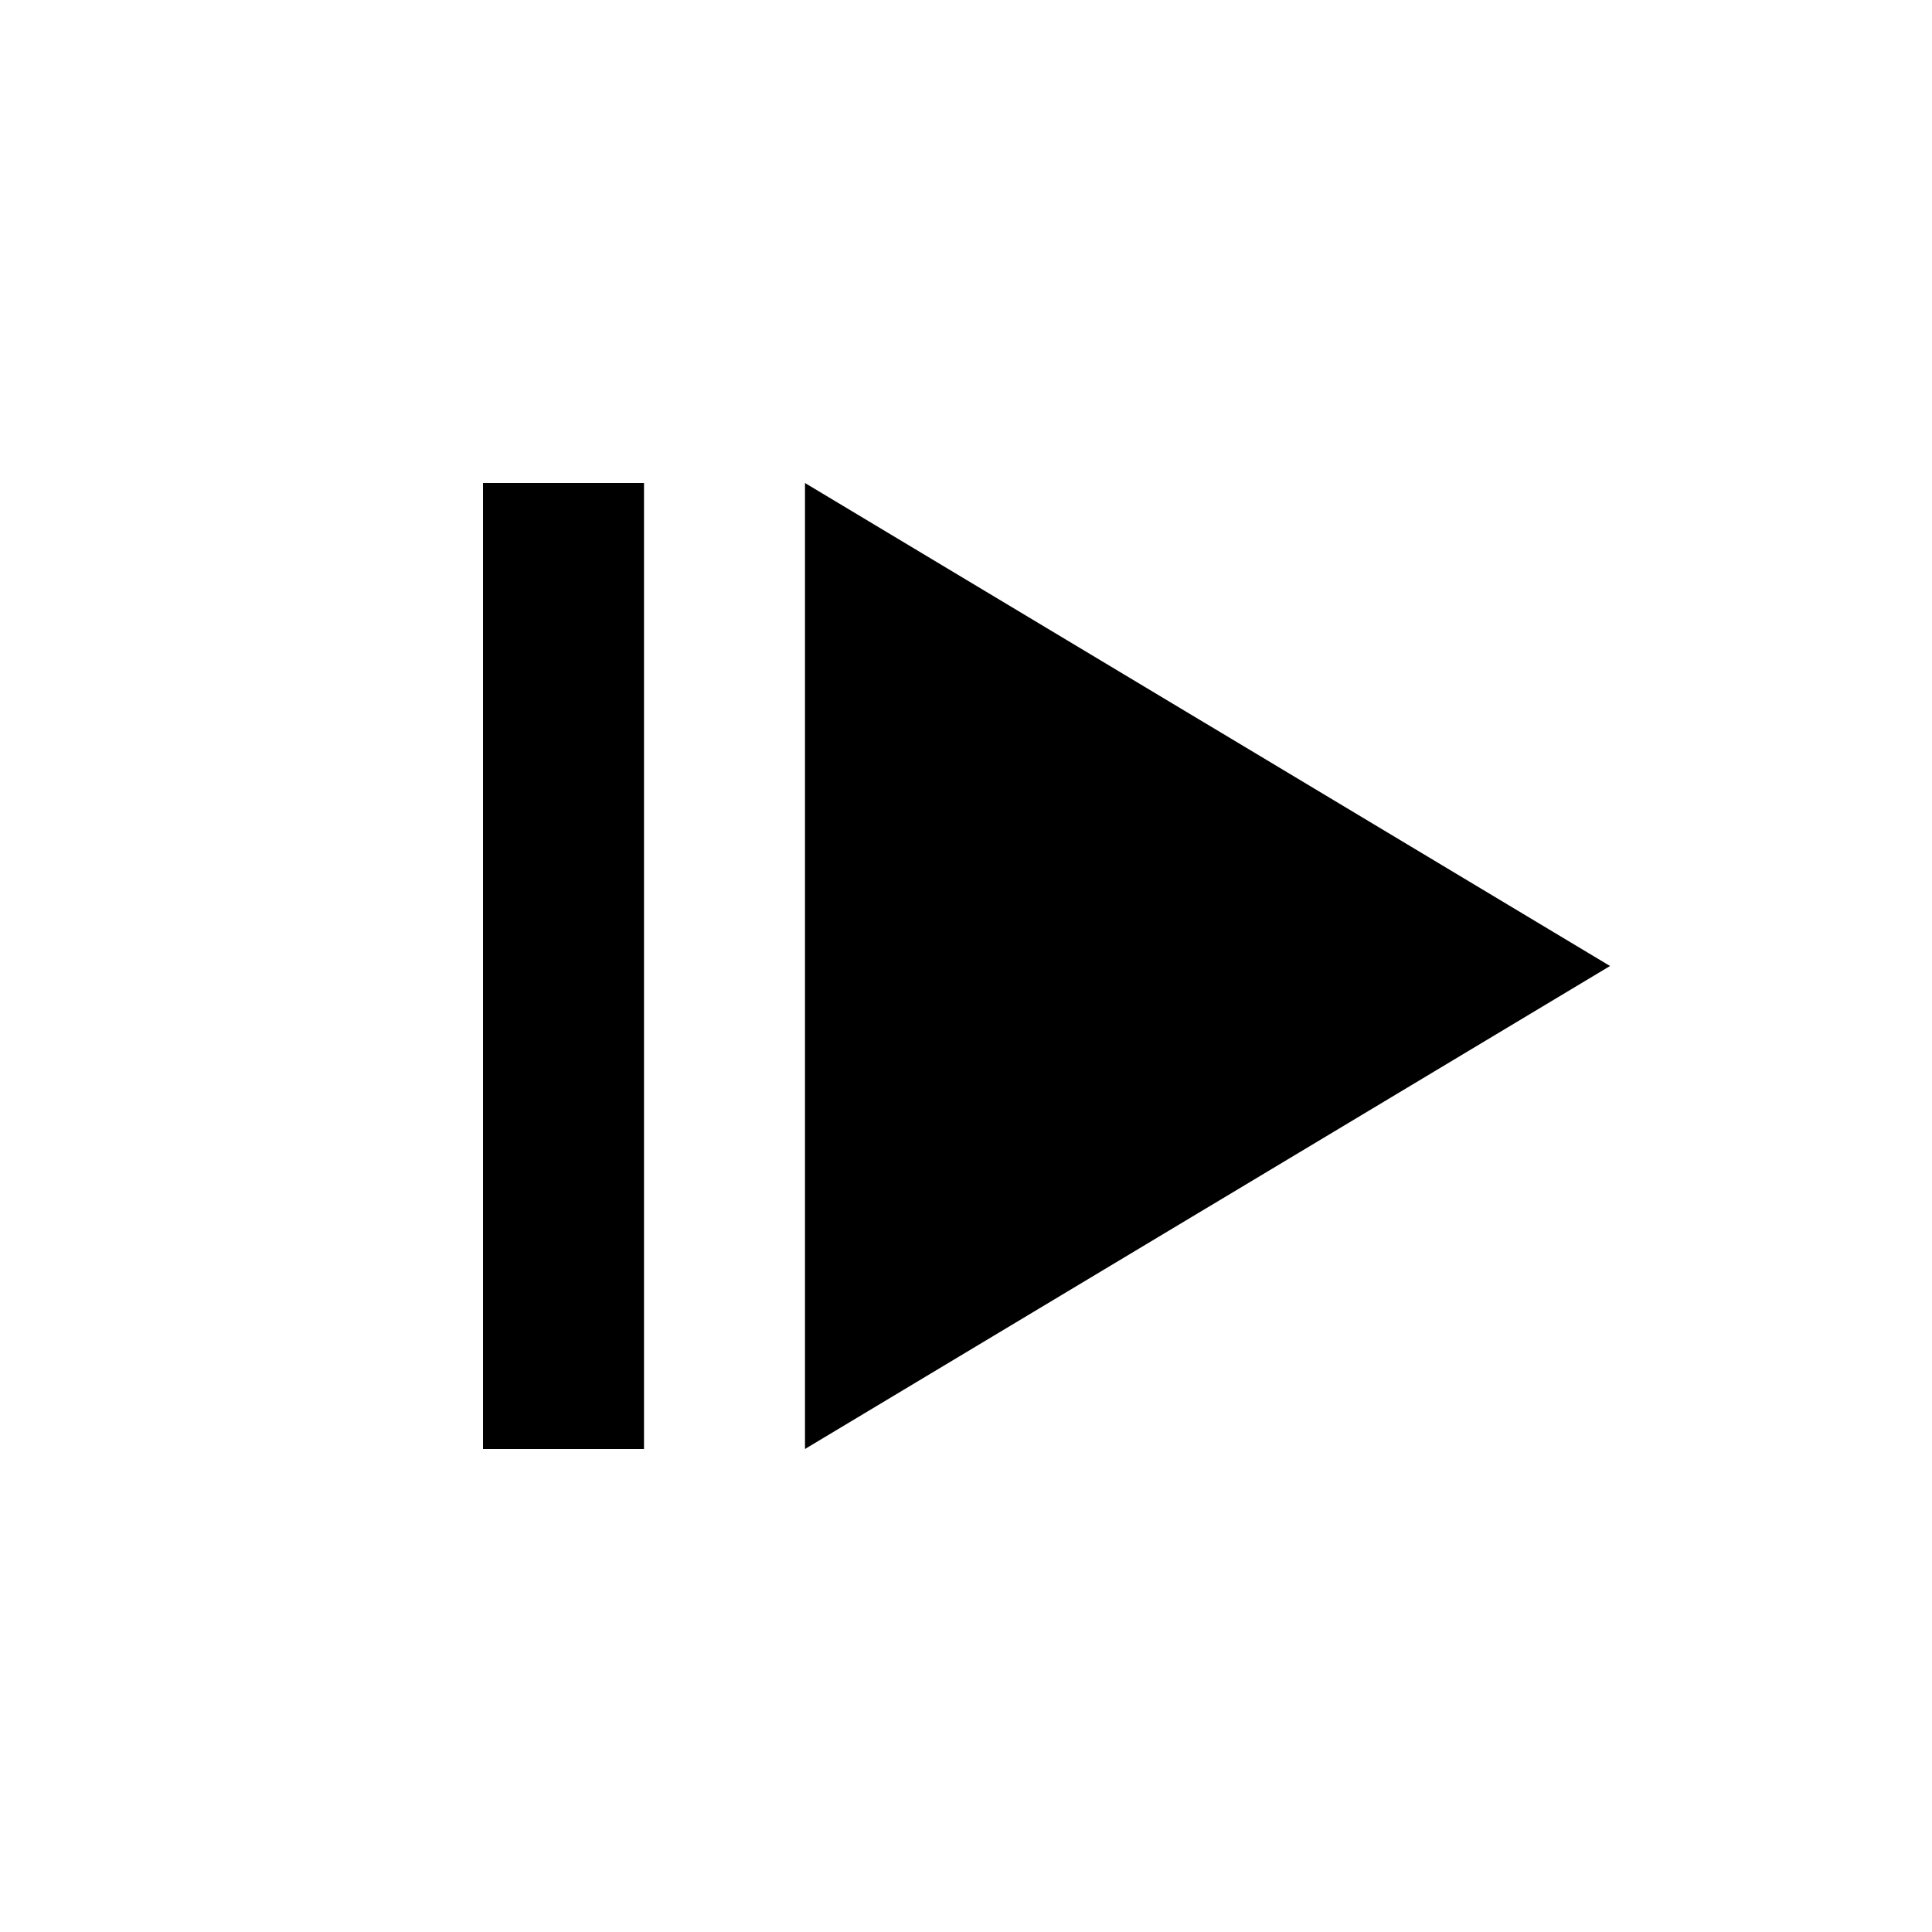<svg width="167" height="167" viewBox="0 0 167 167" fill="none" xmlns="http://www.w3.org/2000/svg">
<path d="M41.75 125.25V41.75H55.667V125.25H41.75ZM69.583 125.25L139.167 83.5L69.583 41.75V125.25Z" fill="black"/>
</svg>
